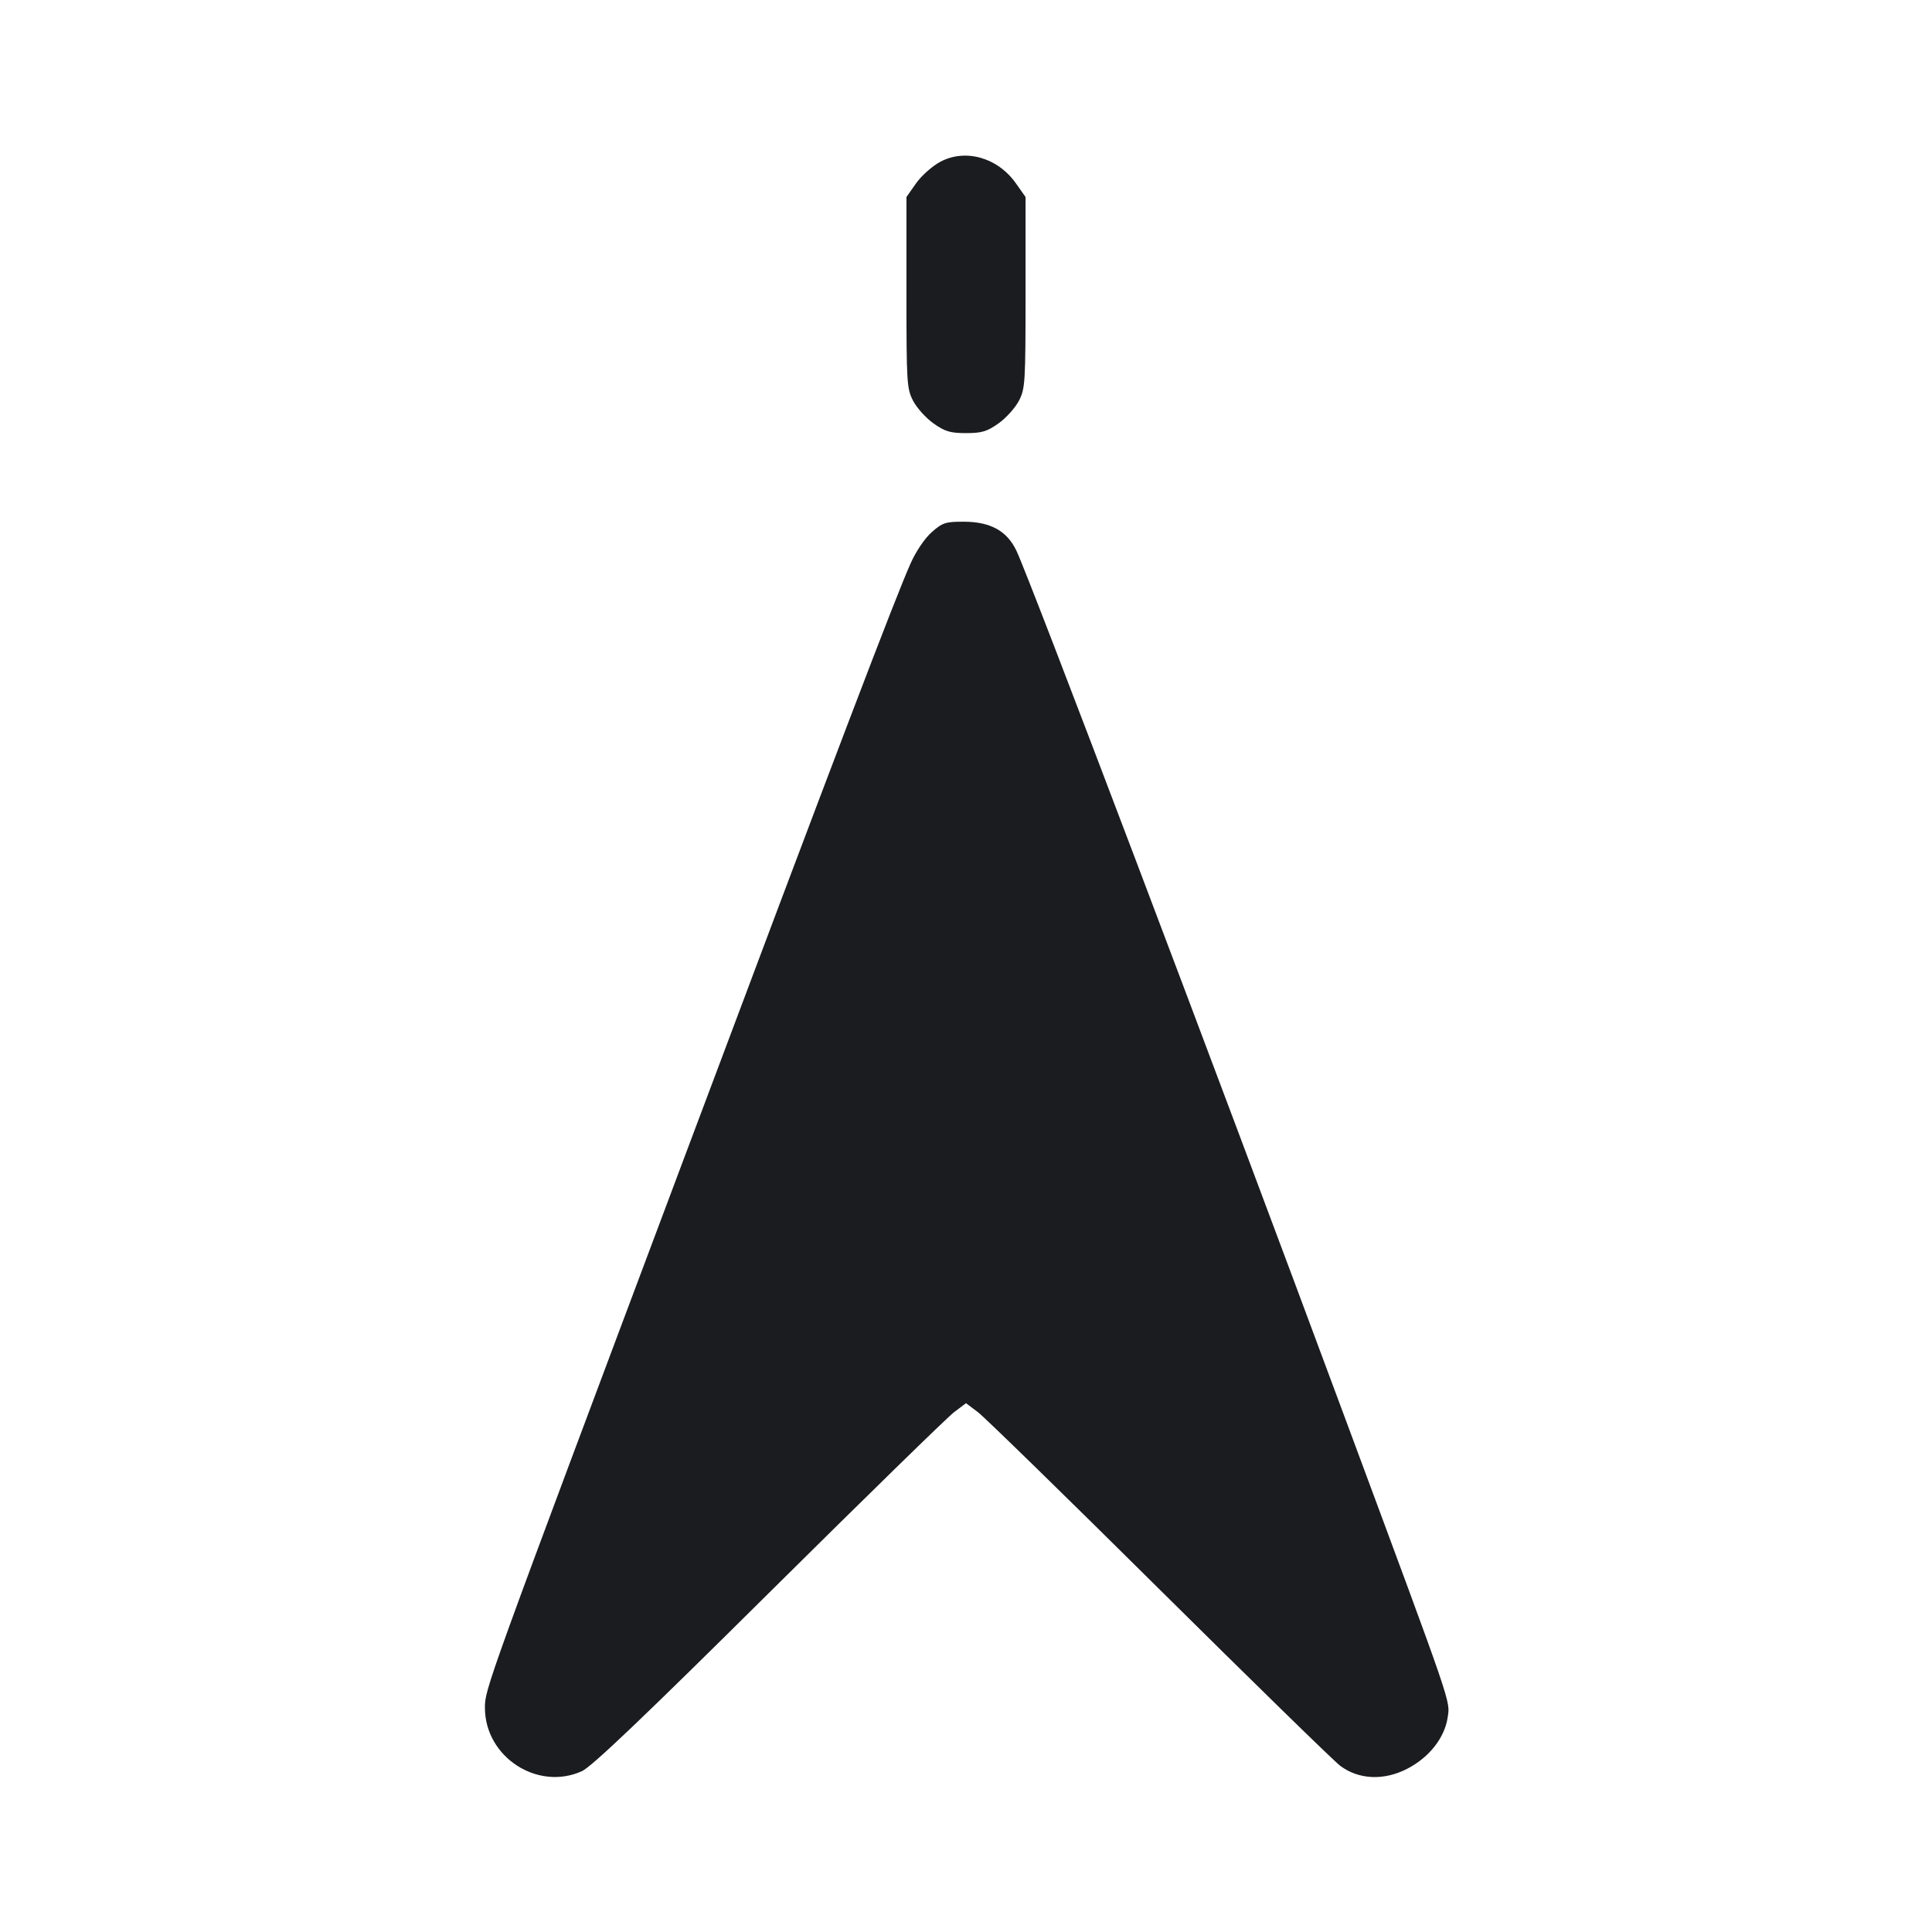 <svg width="28" height="28" viewBox="0 0 28 28" fill="none" xmlns="http://www.w3.org/2000/svg"><path d="M13.627 2.345 C 13.511 2.407,13.354 2.547,13.277 2.656 L 13.137 2.855 13.137 4.239 C 13.137 5.552,13.142 5.633,13.234 5.810 C 13.288 5.913,13.421 6.060,13.530 6.137 C 13.695 6.254,13.773 6.277,14.000 6.277 C 14.227 6.277,14.305 6.254,14.470 6.137 C 14.579 6.060,14.712 5.913,14.766 5.810 C 14.858 5.633,14.863 5.552,14.863 4.239 L 14.863 2.855 14.723 2.657 C 14.460 2.283,13.991 2.150,13.627 2.345 M13.505 7.711 C 13.405 7.798,13.276 7.988,13.199 8.161 C 12.979 8.651,12.104 10.948,9.917 16.777 C 7.021 24.494,7.026 24.480,7.028 24.757 C 7.033 25.467,7.793 25.959,8.434 25.669 C 8.575 25.605,9.346 24.870,11.140 23.090 C 12.521 21.721,13.729 20.541,13.825 20.468 L 14.000 20.336 14.175 20.468 C 14.271 20.541,15.453 21.694,16.800 23.030 C 18.148 24.366,19.328 25.519,19.423 25.591 C 19.690 25.792,20.056 25.809,20.393 25.635 C 20.711 25.472,20.935 25.188,20.980 24.894 C 21.017 24.643,21.074 24.809,19.530 20.650 C 17.563 15.349,14.933 8.408,14.730 7.980 C 14.593 7.693,14.354 7.562,13.967 7.561 C 13.706 7.560,13.659 7.575,13.505 7.711 " fill="#1A1C1F" stroke="none" fill-rule="evenodd"></path></svg>